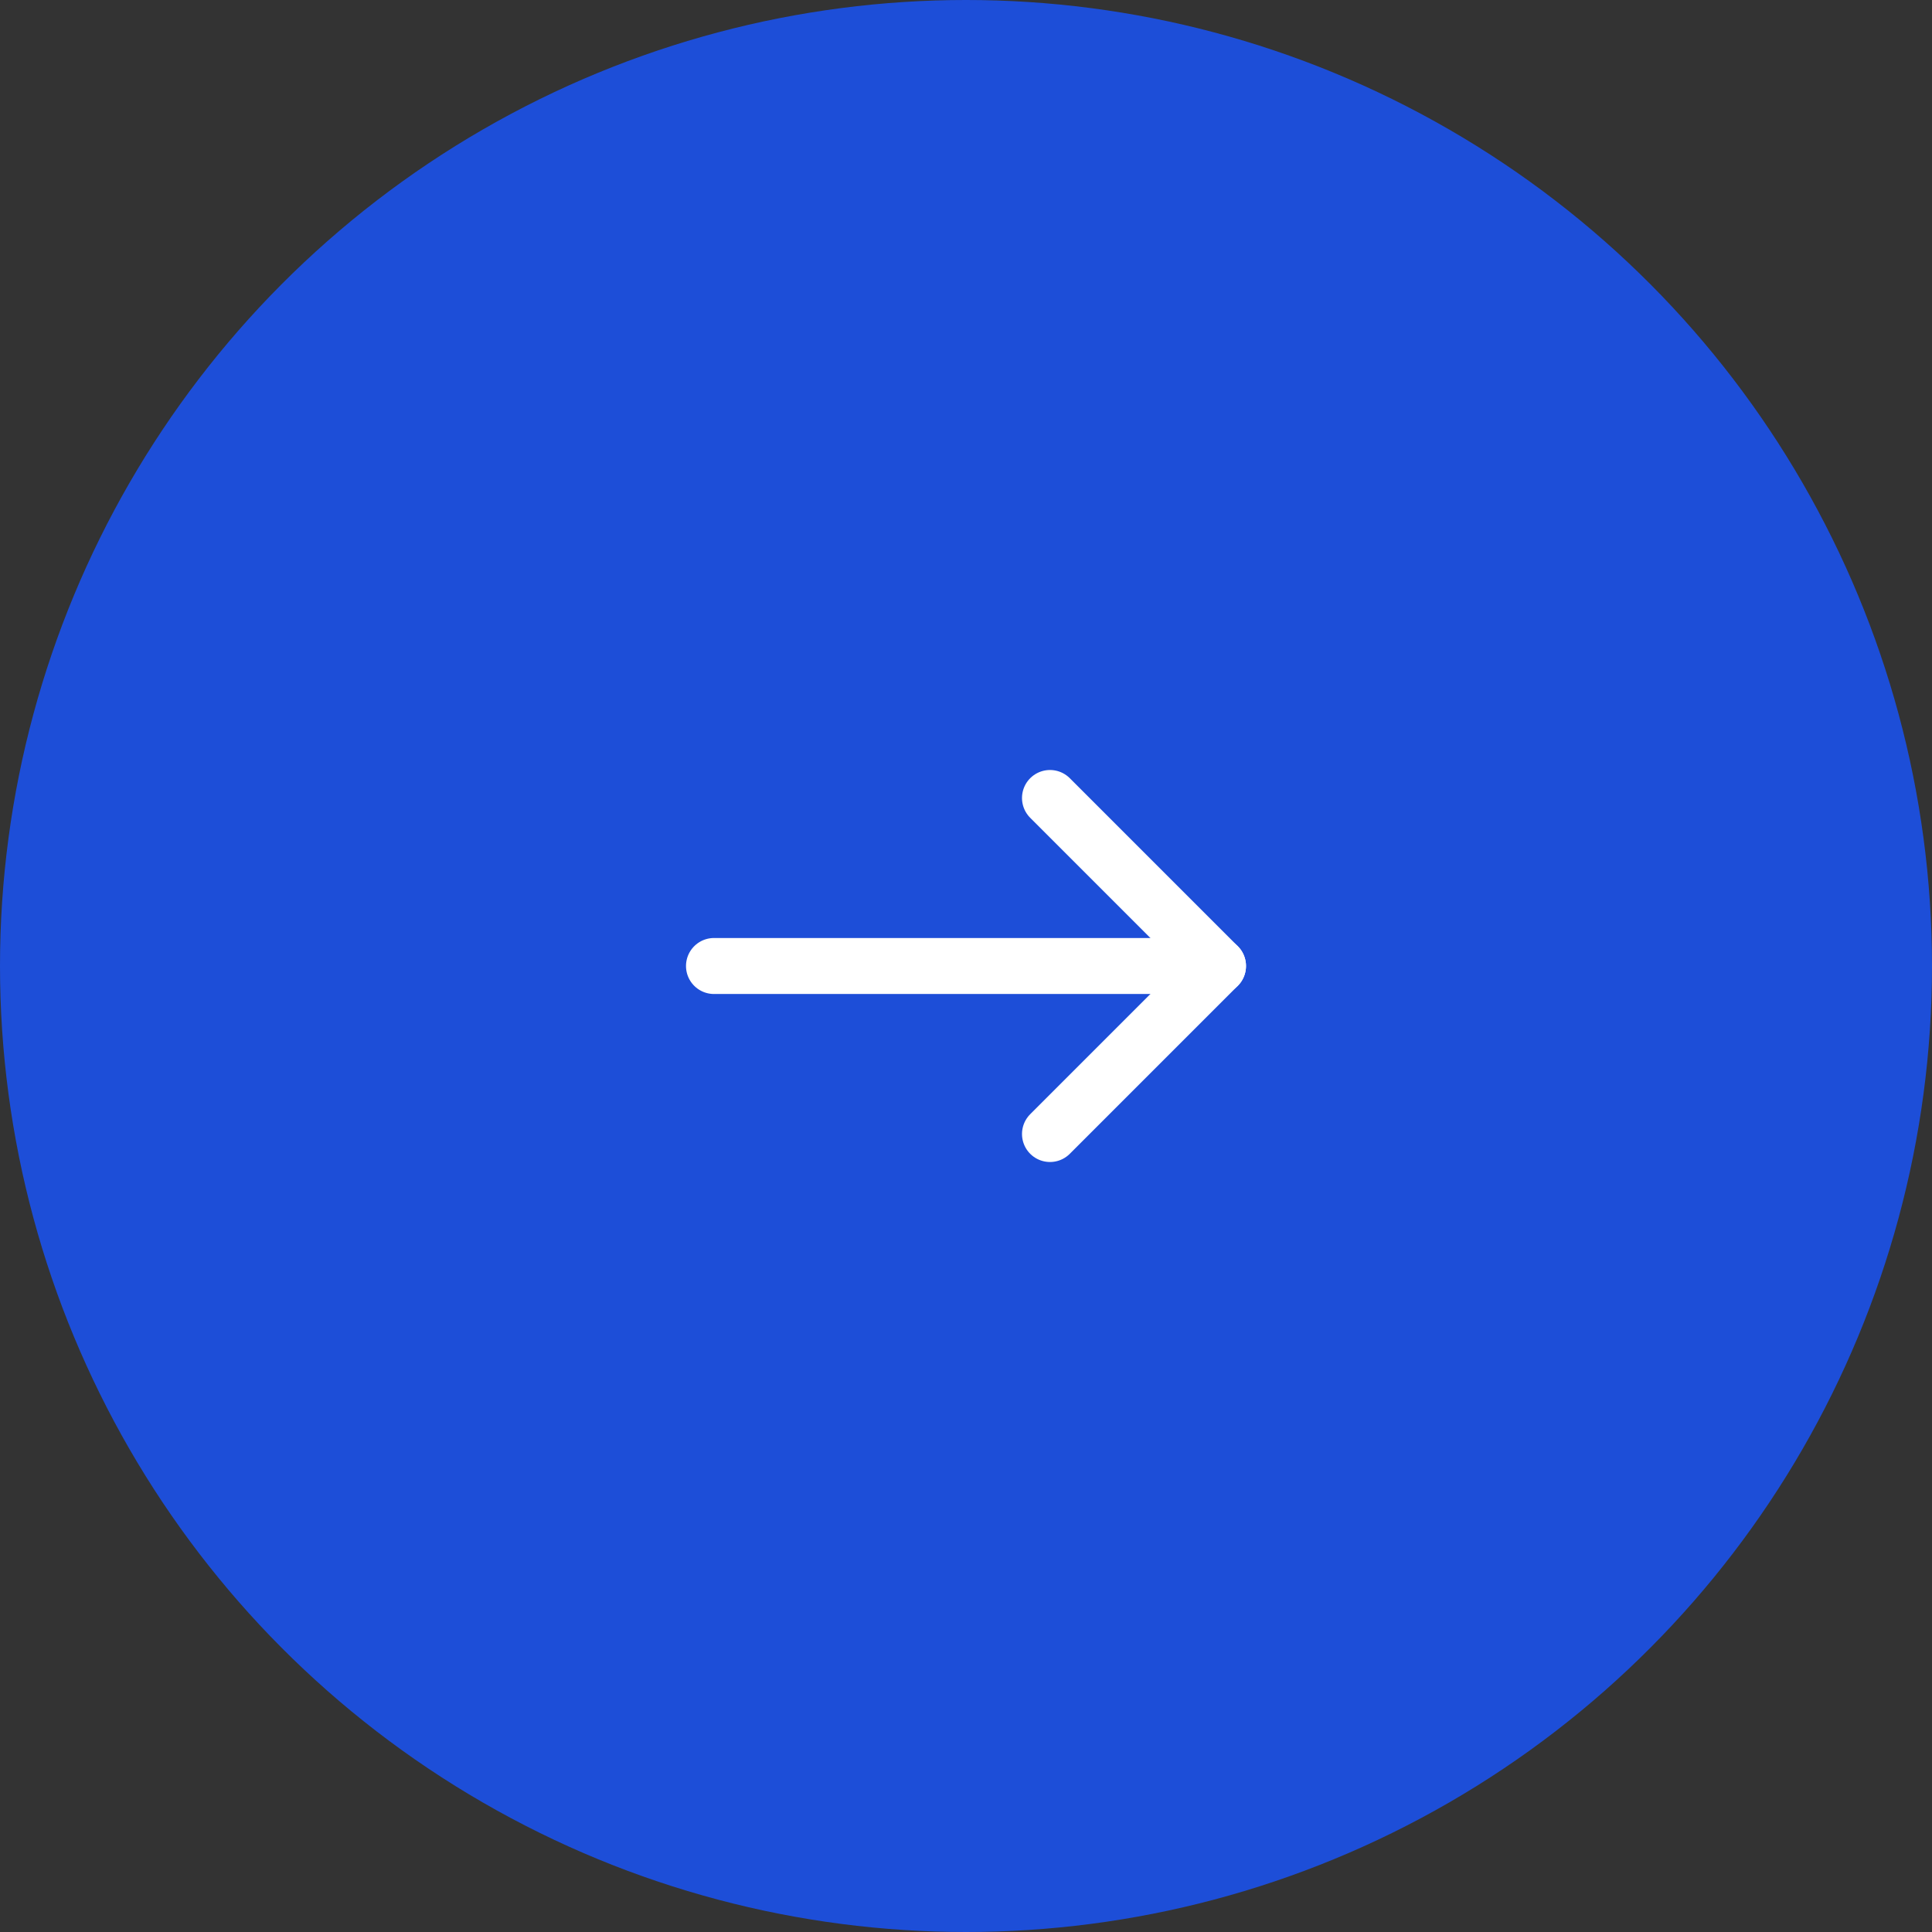 <svg id="Layer_1" data-name="Layer 1" xmlns="http://www.w3.org/2000/svg" viewBox="0 0 69 69"><rect x="0" y="0" width="69" height="69" fill="#333333" stroke="none"/><defs><style>.cls-1{fill:#1d4ed8;}.cls-2{fill:none;stroke:#fff;stroke-linecap:round;stroke-linejoin:round;stroke-width:2px;}</style></defs><circle class="cls-1" cx="34.5" cy="34.5" r="34.5"/><path class="cls-2" d="M43.5,34.5h-18"/><path class="cls-2" d="M37.5,28.5l6,6-6,6"/></svg>